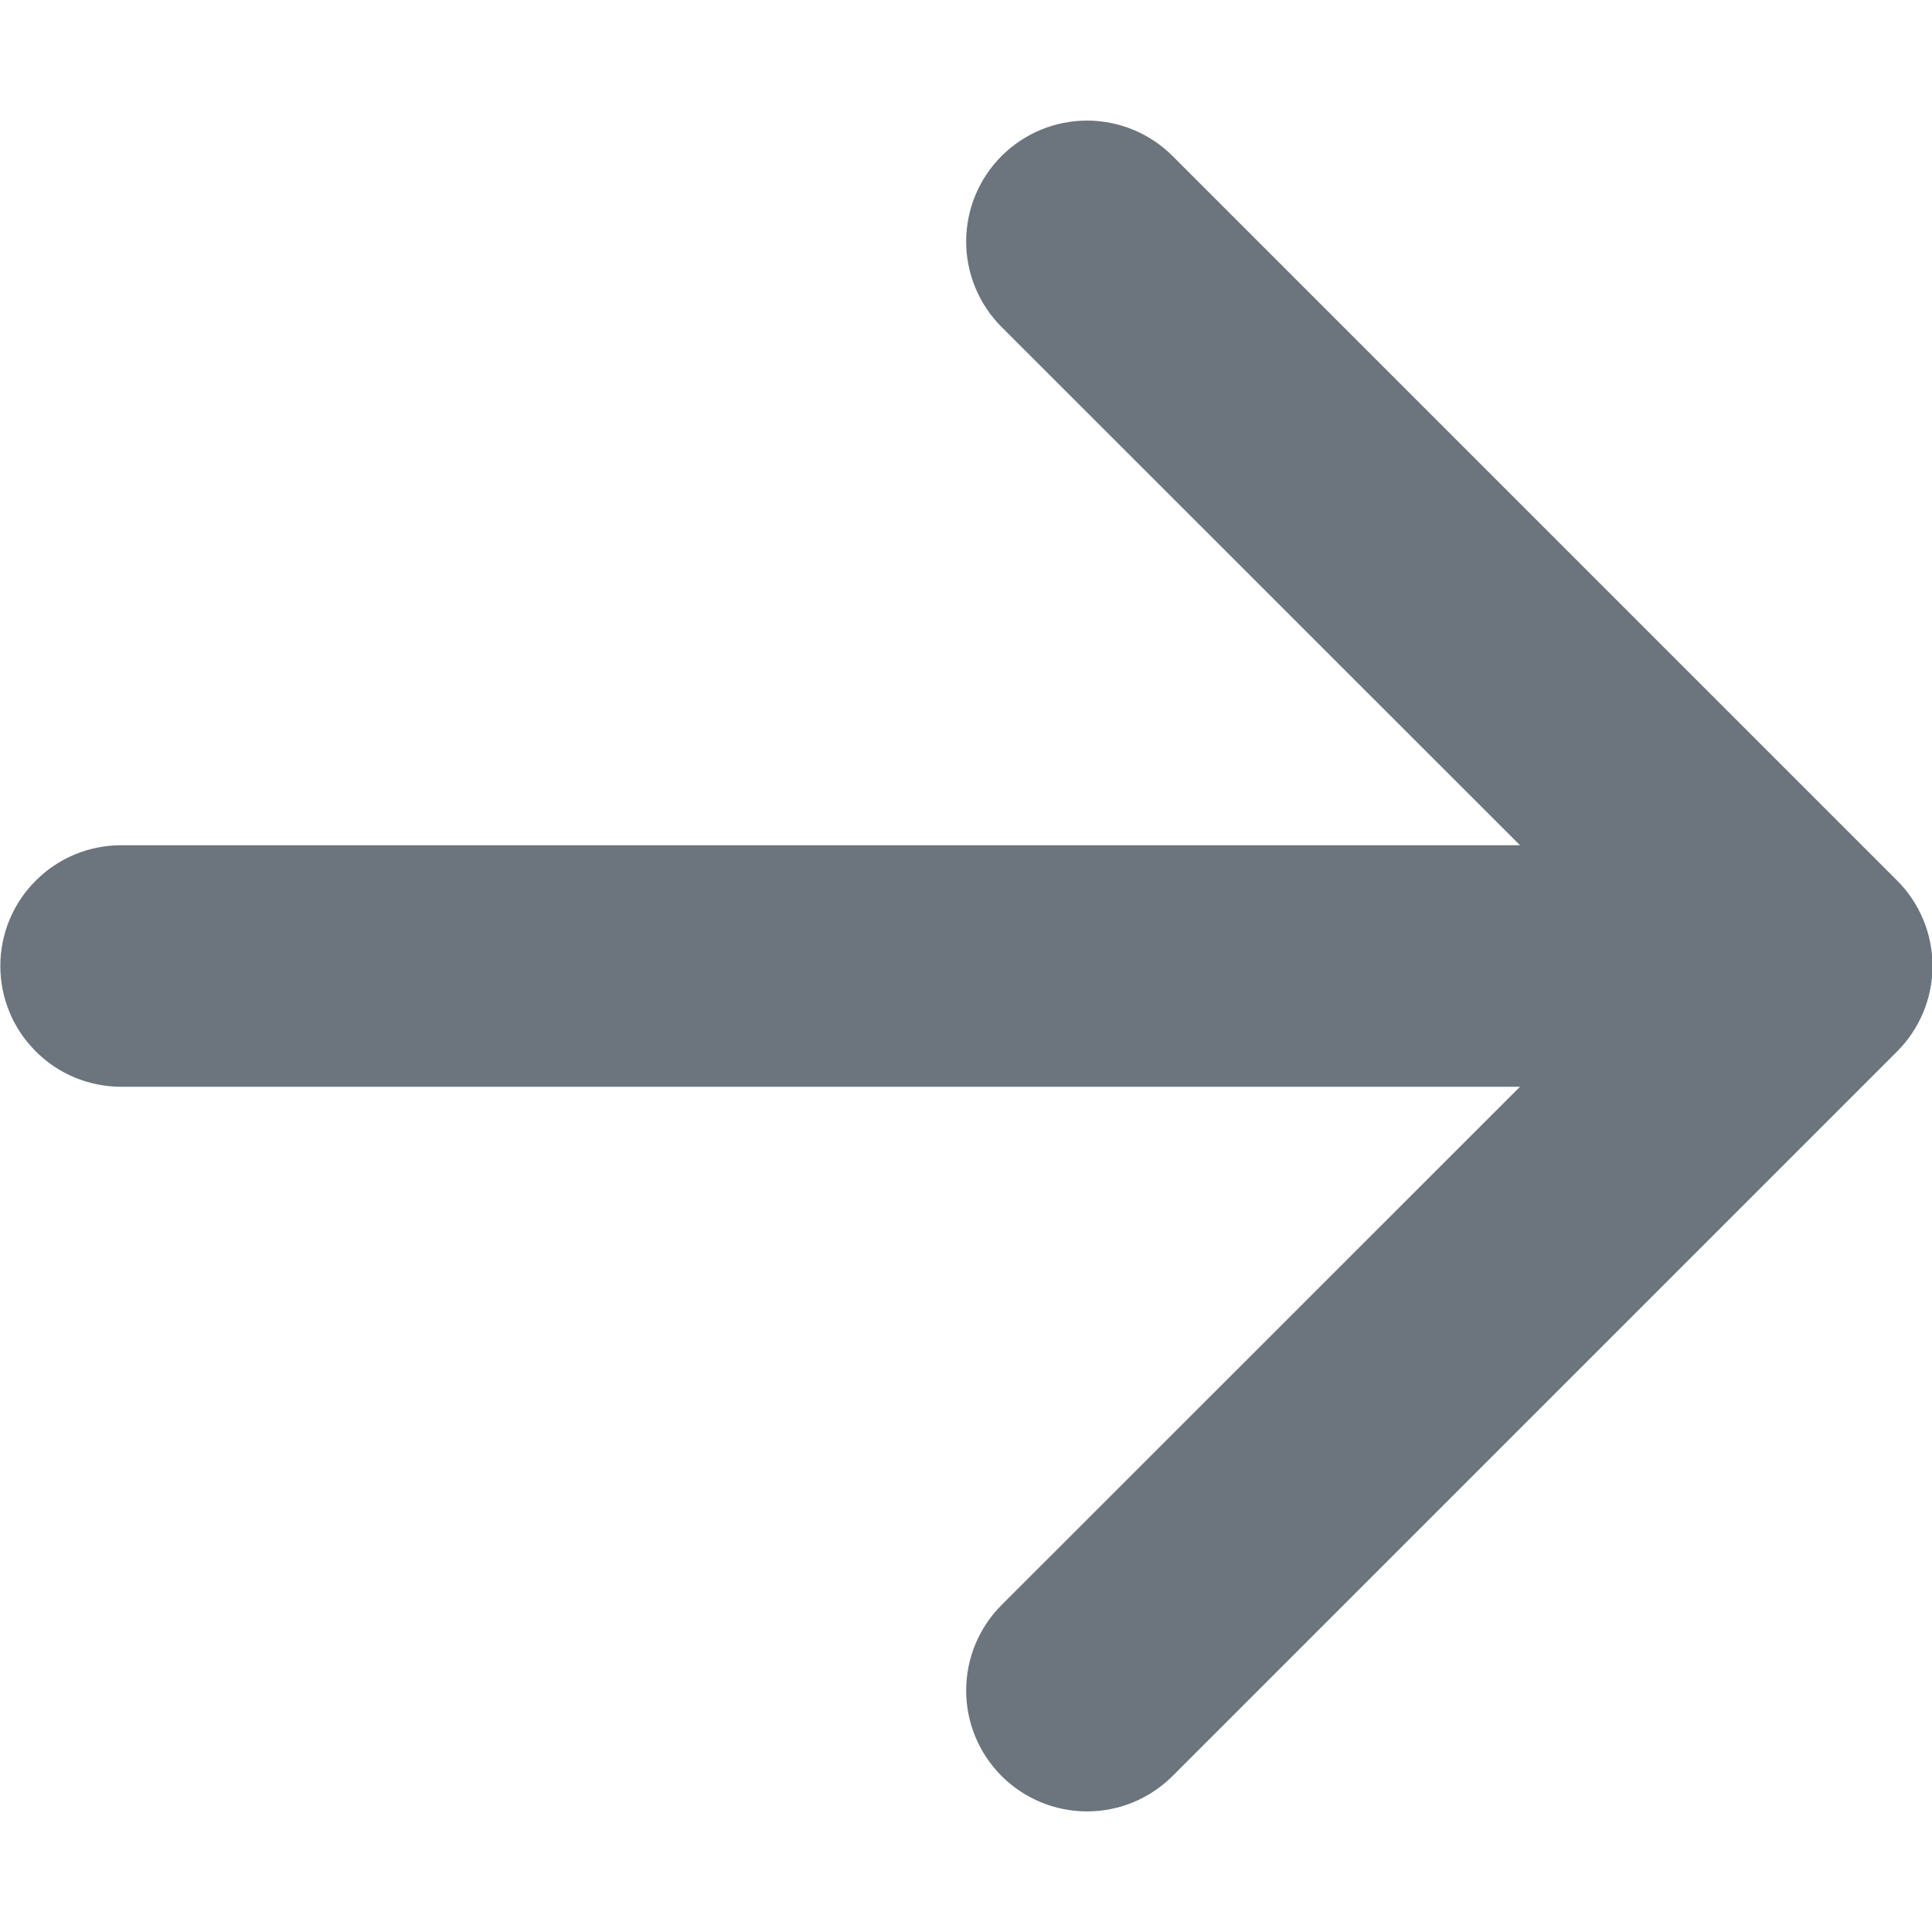 <svg width="12" height="12" viewBox="0 0 12 12" fill="none" xmlns="http://www.w3.org/2000/svg">
<path fill-rule="evenodd" clip-rule="evenodd" d="M0.002 6C0.002 5.801 0.081 5.61 0.222 5.47C0.362 5.329 0.553 5.25 0.752 5.25H9.441L6.221 2.031C6.08 1.89 6.001 1.699 6.001 1.5C6.001 1.301 6.08 1.11 6.221 0.969C6.362 0.828 6.553 0.749 6.752 0.749C6.951 0.749 7.142 0.828 7.283 0.969L11.783 5.469C11.853 5.539 11.908 5.621 11.946 5.713C11.984 5.804 12.003 5.901 12.003 6C12.003 6.099 11.984 6.196 11.946 6.287C11.908 6.379 11.853 6.461 11.783 6.531L7.283 11.031C7.142 11.172 6.951 11.251 6.752 11.251C6.553 11.251 6.362 11.172 6.221 11.031C6.08 10.89 6.001 10.699 6.001 10.5C6.001 10.301 6.08 10.11 6.221 9.969L9.441 6.75H0.752C0.553 6.75 0.362 6.671 0.222 6.53C0.081 6.39 0.002 6.199 0.002 6Z" fill="#6C757D"/>
</svg>

